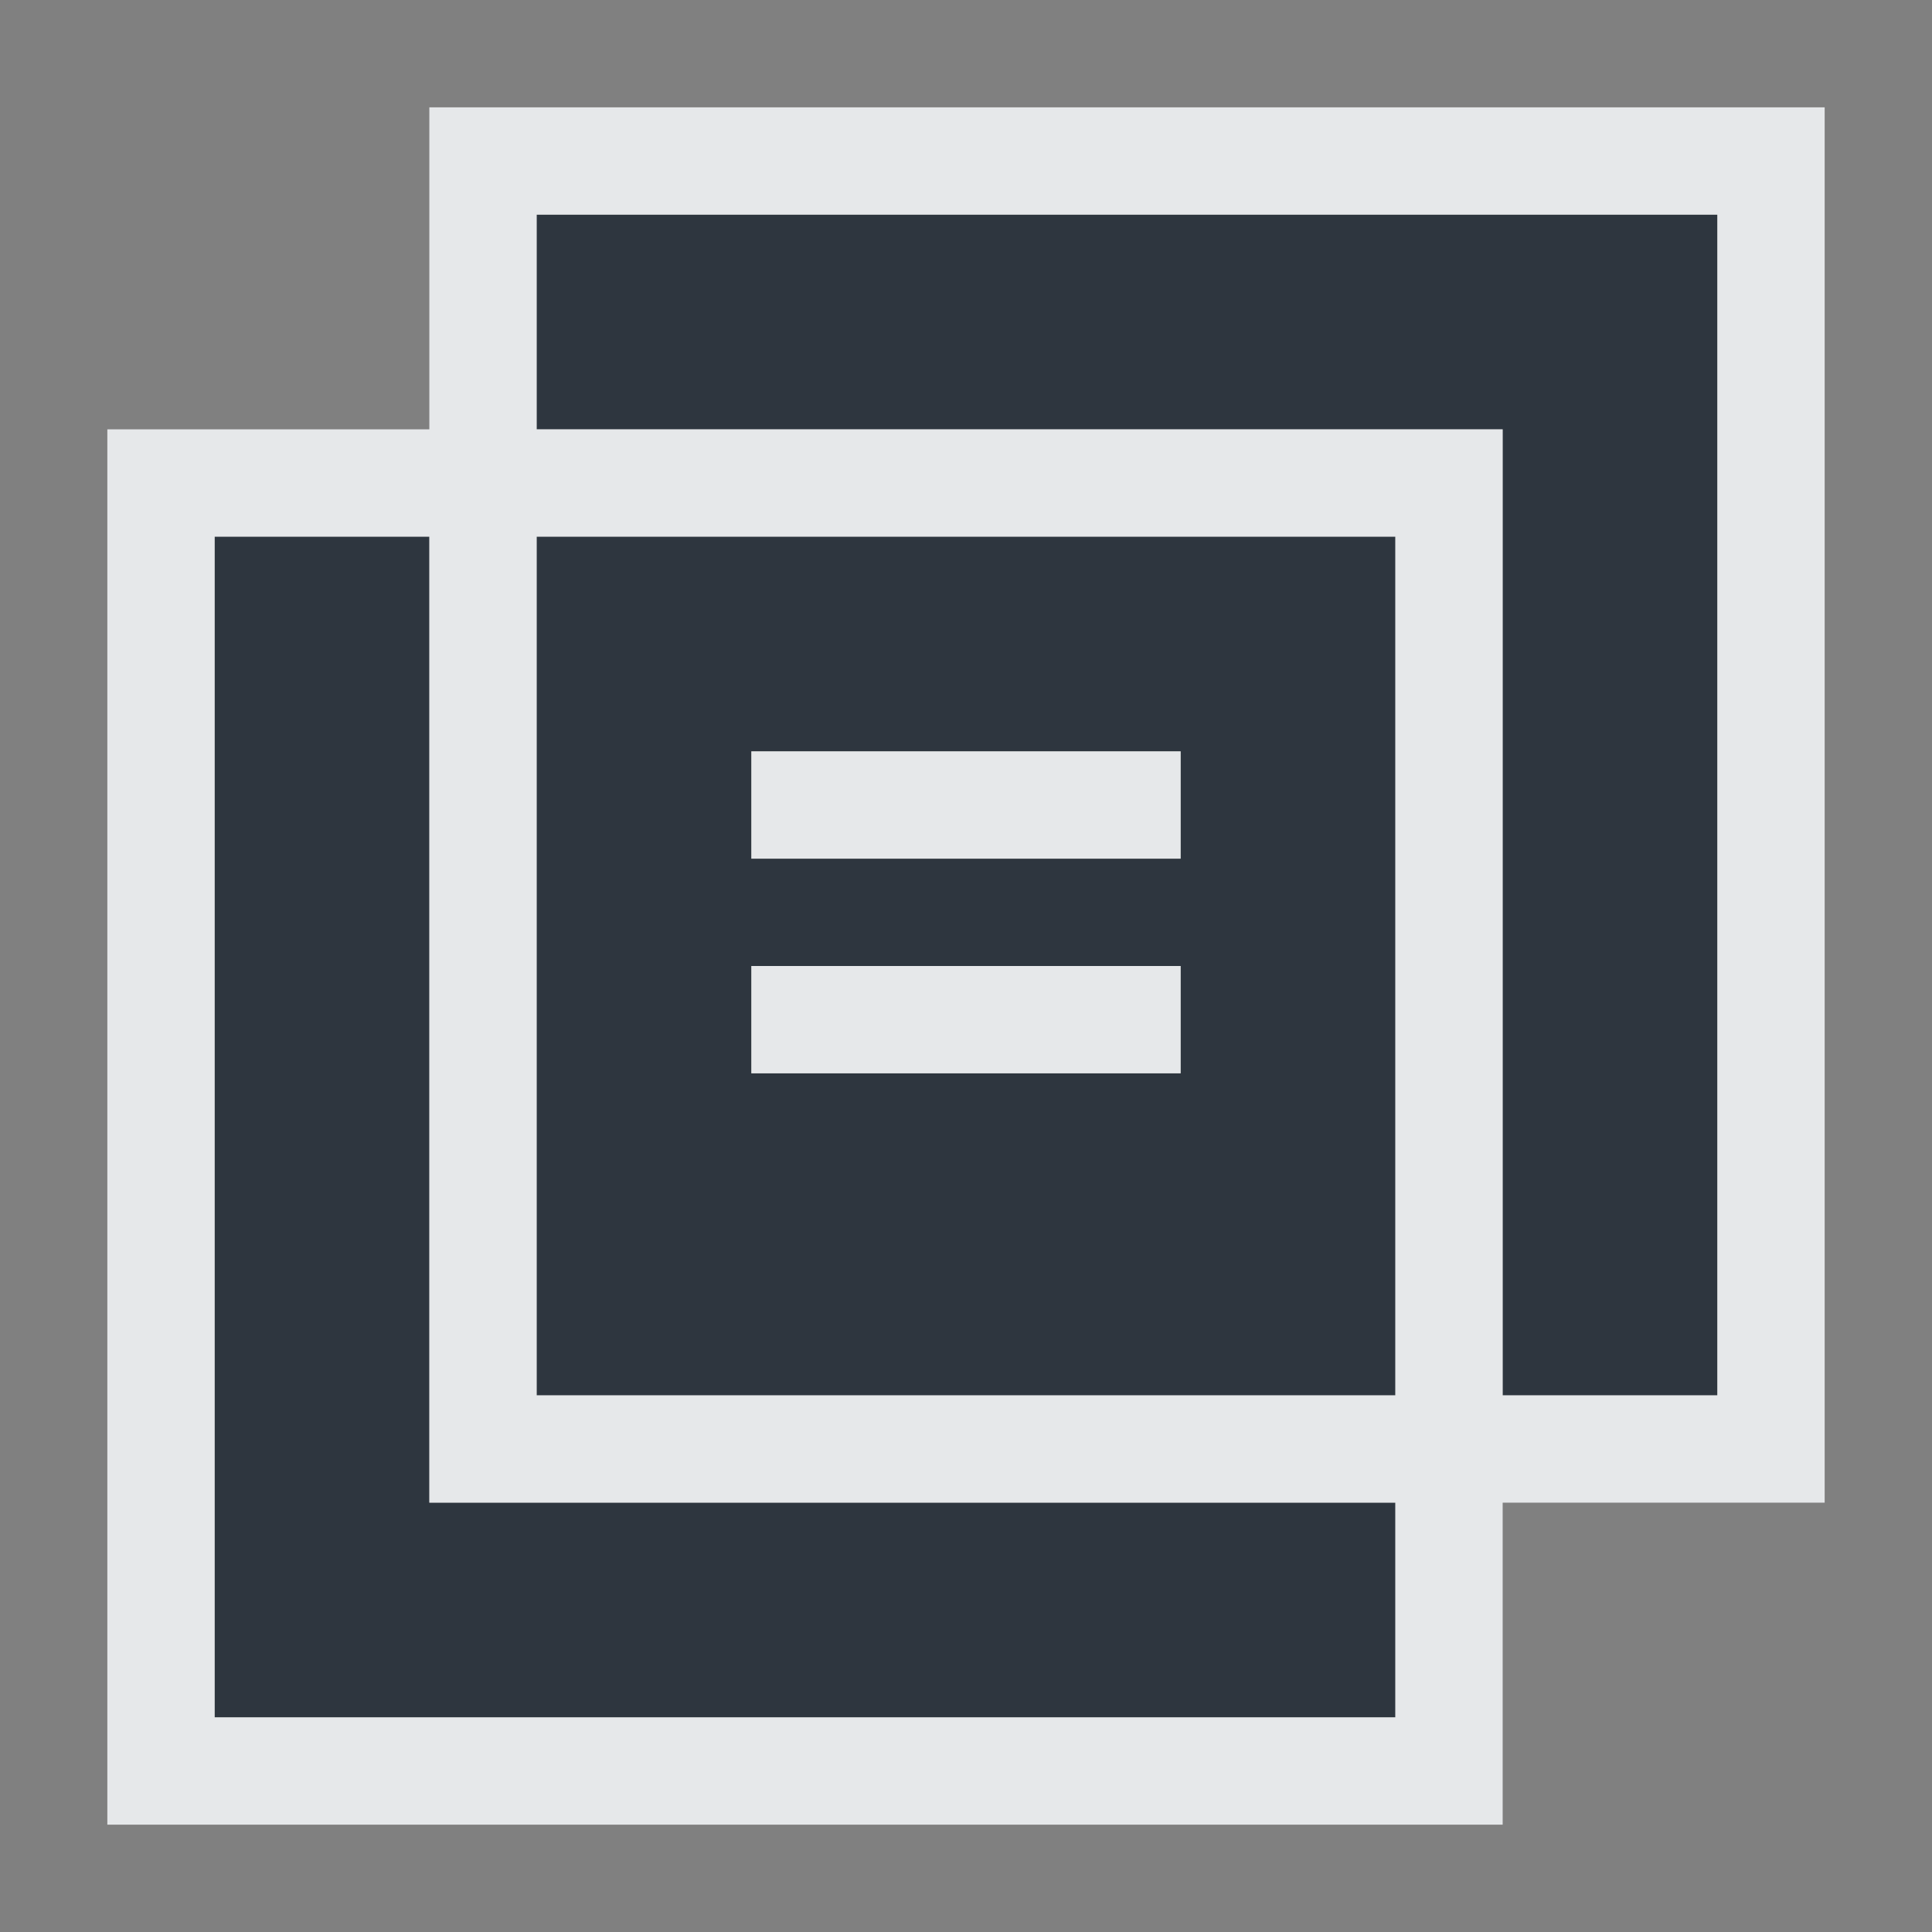 <?xml version="1.0" encoding="UTF-8" standalone="no"?>
<!-- Created with Inkscape (http://www.inkscape.org/) -->
<svg xmlns:dc="http://purl.org/dc/elements/1.1/" xmlns:cc="http://creativecommons.org/ns#" xmlns:rdf="http://www.w3.org/1999/02/22-rdf-syntax-ns#" xmlns:svg="http://www.w3.org/2000/svg" xmlns="http://www.w3.org/2000/svg" xmlns:sodipodi="http://sodipodi.sourceforge.net/DTD/sodipodi-0.dtd" xmlns:inkscape="http://www.inkscape.org/namespaces/inkscape" width="18" height="18" id="svg27665" version="1.1" inkscape:version="0.48.4 r9939" sodipodi:docname="kompare.svg">
  <rect width="100%" height="100%" fill="#808080" stroke="none"/>
  <defs id="defs27667"/>
  <sodipodi:namedview id="base" pagecolor="#ffffff" bordercolor="#666666" borderopacity="1.0" inkscape:pageopacity="0.0" inkscape:pageshadow="2" inkscape:zoom="31.678384" inkscape:cx="12.628483" inkscape:cy="5.7980043" inkscape:document-units="px" inkscape:current-layer="layer1" showgrid="true" inkscape:window-width="1920" inkscape:window-height="1016" inkscape:window-x="-5" inkscape:window-y="27" inkscape:window-maximized="1" inkscape:snap-bbox="true" inkscape:bbox-paths="true" inkscape:bbox-nodes="true" inkscape:snap-bbox-edge-midpoints="true" inkscape:snap-bbox-midpoints="true" inkscape:object-paths="true" inkscape:snap-intersection-paths="true" inkscape:object-nodes="true" inkscape:snap-smooth-nodes="true" inkscape:snap-midpoints="true" inkscape:snap-object-midpoints="true" inkscape:snap-center="true" inkscape:snap-global="true" showguides="true" inkscape:guide-bbox="true" fit-margin-top="0" fit-margin-left="0" fit-margin-right="0" fit-margin-bottom="0" inkscape:showpageshadow="false">
    <inkscape:grid type="xygrid" id="grid3126" empspacing="5" visible="true" enabled="true" snapvisiblegridlinesonly="true" originx="-1px" originy="24px"/>
  </sodipodi:namedview>
  <g inkscape:label="Camada 1" inkscape:groupmode="layer" id="layer1" transform="translate(3363.417,-1858.516)">
    <path style="color:#000000;fill:#27303a;fill-opacity:0.923;fill-rule:nonzero;stroke:none;stroke-width:1.414;marker:none;visibility:visible;display:inline;overflow:visible;enable-background:accumulate" d="M 4 1 L 4 3 L 13 3 L 13 12 L 15 12 L 15 1 L 4 1 z M 1 4 L 1 15 L 12 15 L 12 13 L 3 13 L 3 4 L 1 4 z M 4 4 L 4 12 L 12 12 L 12 4 L 4 4 z M 6 6 L 10 6 L 10 7 L 6 7 L 6 6 z M 6 8 L 10 8 L 10 9 L 6 9 L 6 8 z " transform="translate(-3362.417,1859.516)" id="path3040"/>
    <path style="font-size:medium;font-style:normal;font-variant:normal;font-weight:normal;font-stretch:normal;text-indent:0;text-align:start;text-decoration:none;line-height:normal;letter-spacing:normal;word-spacing:normal;text-transform:none;direction:ltr;block-progression:tb;writing-mode:lr-tb;text-anchor:start;baseline-shift:baseline;color:#000000;fill:#f1f3f5;fill-opacity:0.903;fill-rule:nonzero;stroke:none;stroke-width:55.463;marker:none;visibility:visible;display:inline;overflow:visible;enable-background:accumulate;font-family:Sans;-inkscape-font-specification:Sans" d="M 3 0 L 3 1 L 3 3 L 1 3 L 0 3 L 0 4 L 0 15 L 0 16 L 1 16 L 12 16 L 13 16 L 13 15 L 13 13 L 15 13 L 16 13 L 16 12 L 16 1 L 16 0 L 15 0 L 4 0 L 3 0 z M 4 1 L 15 1 L 15 12 L 13 12 L 13 3 L 4 3 L 4 1 z M 1 4 L 3 4 L 3 13 L 12 13 L 12 15 L 1 15 L 1 4 z M 4 4 L 12 4 L 12 12 L 4 12 L 4 4 z M 6 6 L 6 7 L 10 7 L 10 6 L 6 6 z M 6 8 L 6 9 L 10 9 L 10 8 L 6 8 z " transform="translate(-3362.417,1859.516)" id="rect3009"/>
  </g>
</svg>
